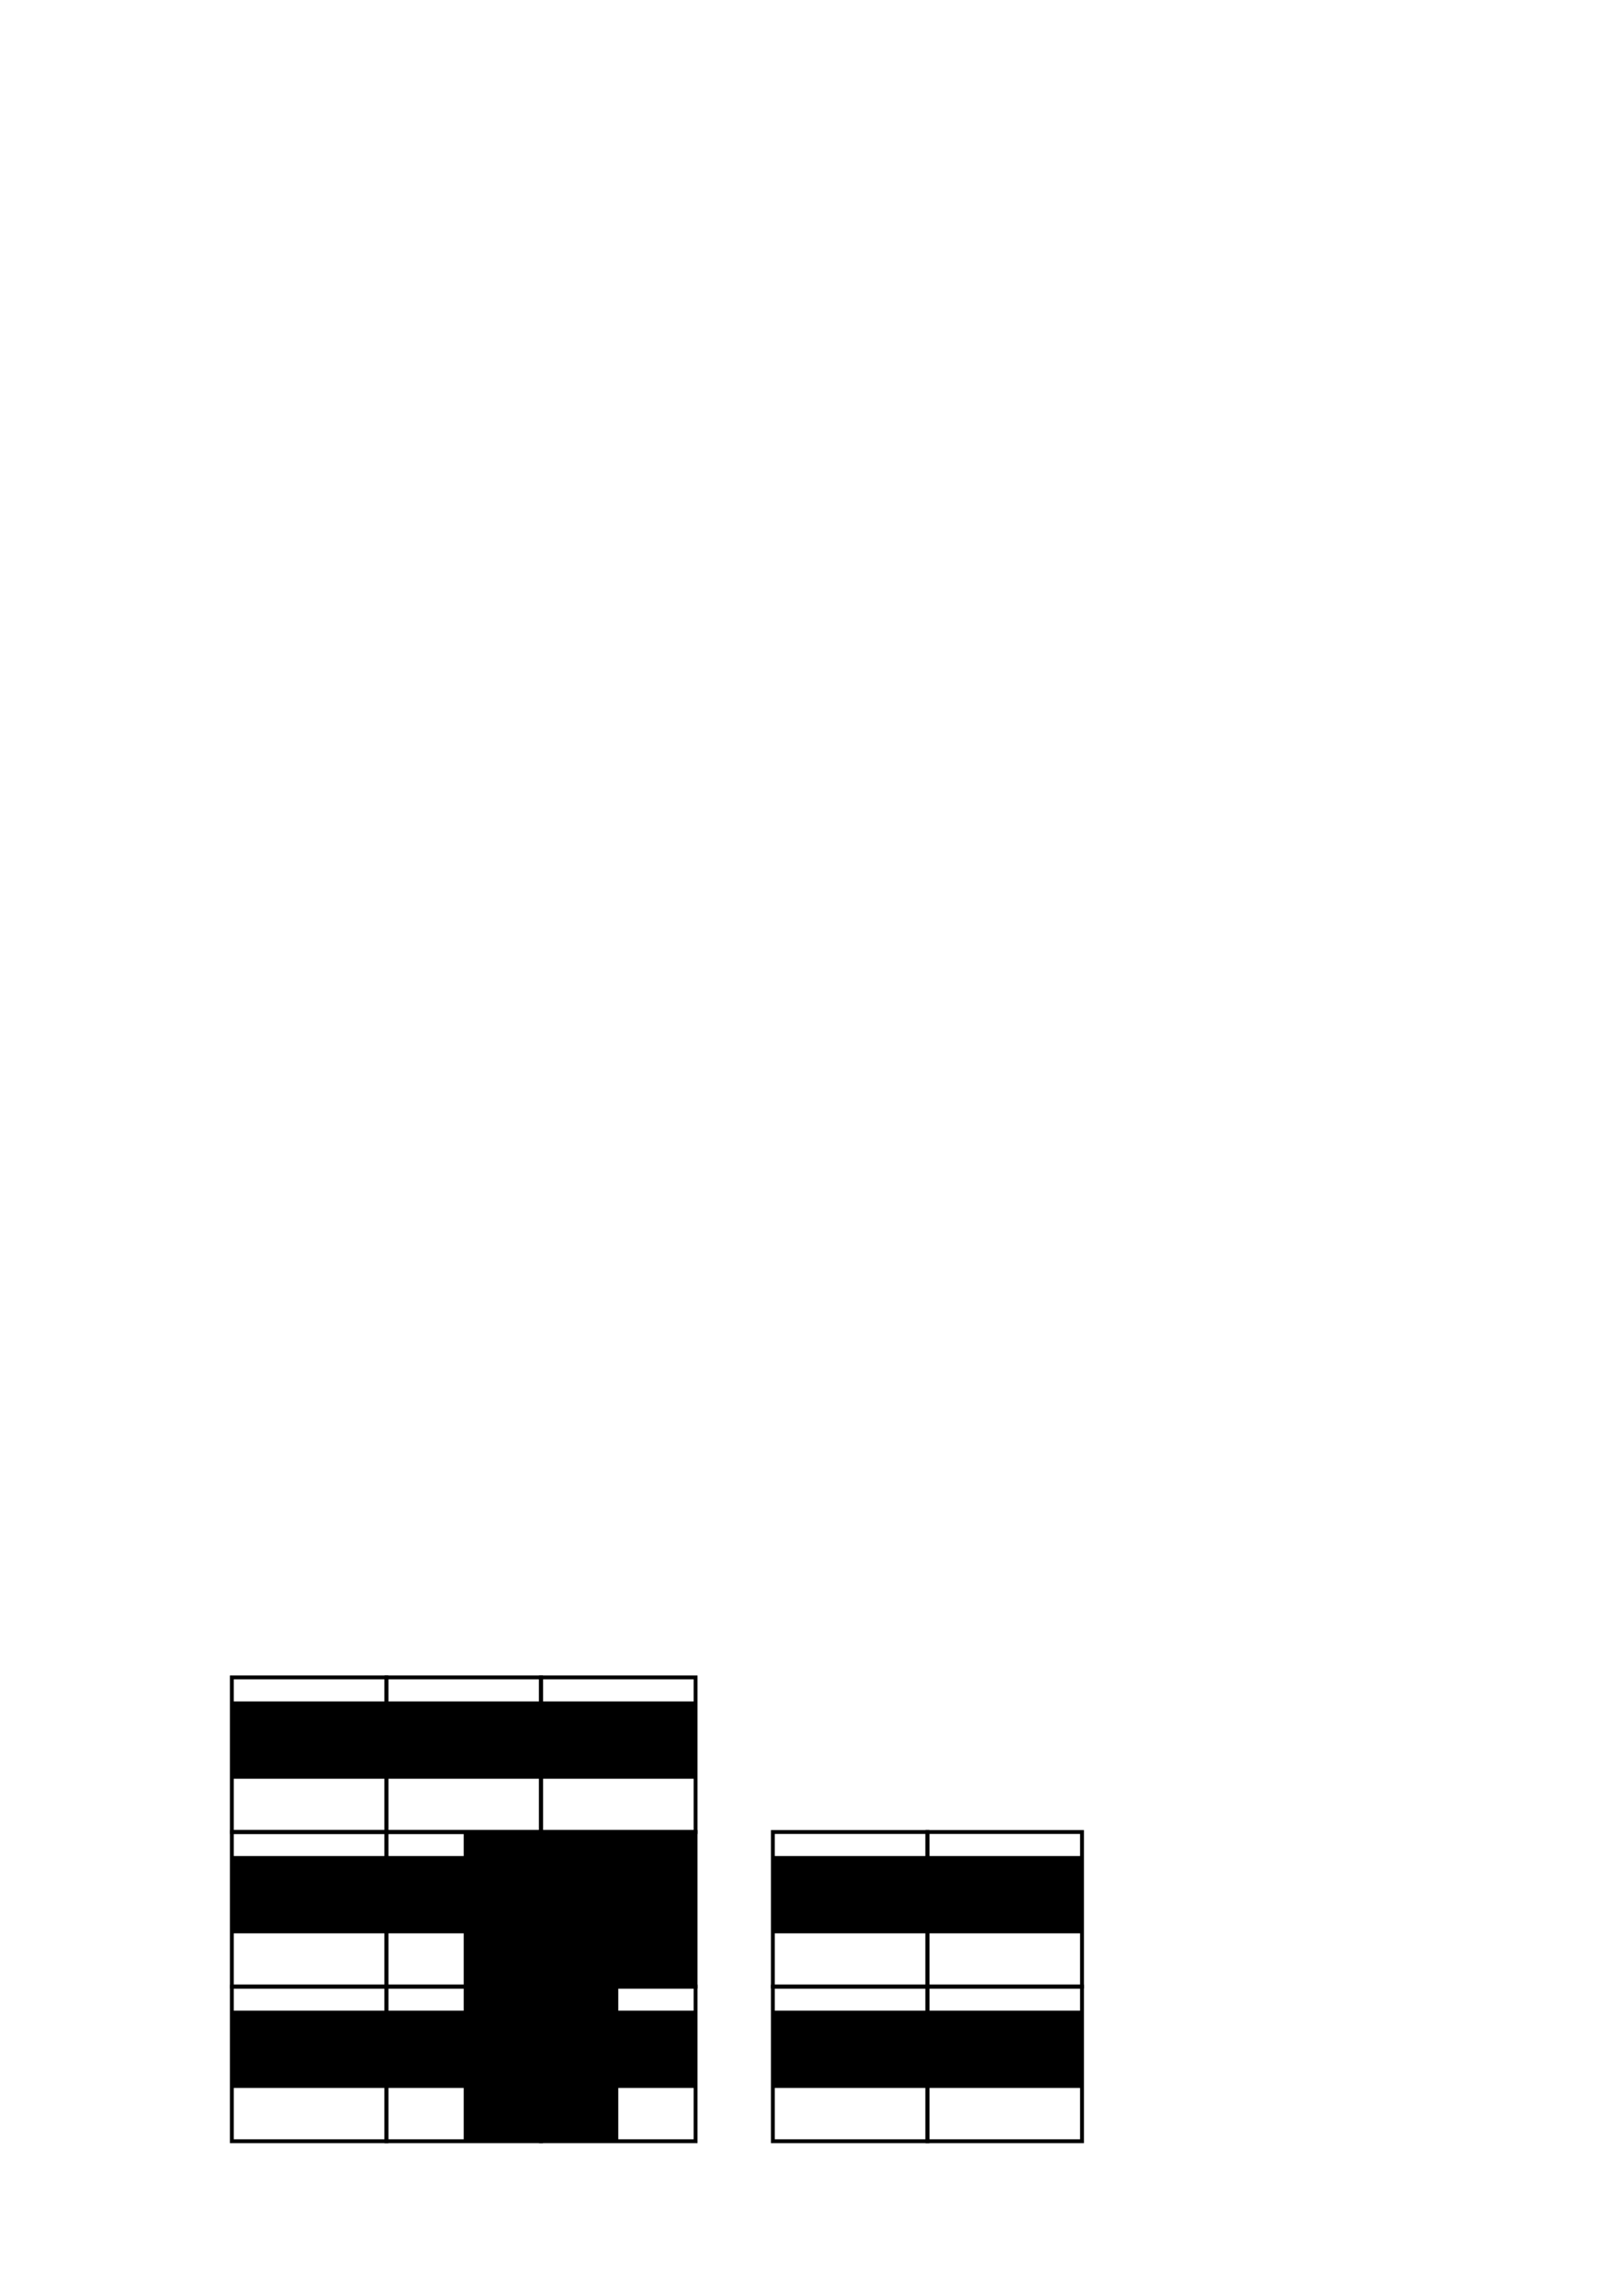 <?xml version="1.0" encoding="UTF-8" standalone="no"?>
<!-- Created with Inkscape (http://www.inkscape.org/) -->

<svg
   xmlns:dc="http://purl.org/dc/elements/1.1/"
   xmlns:cc="http://creativecommons.org/ns#"
   xmlns:rdf="http://www.w3.org/1999/02/22-rdf-syntax-ns#"
   xmlns:svg="http://www.w3.org/2000/svg"
   xmlns="http://www.w3.org/2000/svg"
   xmlns:sodipodi="http://sodipodi.sourceforge.net/DTD/sodipodi-0.dtd"
   xmlns:inkscape="http://www.inkscape.org/namespaces/inkscape"
   width="210mm"
   height="297mm"
   viewBox="0 0 744.094 1052.362"
   id="svg4174"
   version="1.1"
   inkscape:version="0.91 r13725"
   sodipodi:docname="neighborhood.svg">
  <defs
     id="defs4176" />
  <sodipodi:namedview
     id="base"
     pagecolor="#ffffff"
     bordercolor="#666666"
     borderopacity="1.0"
     inkscape:pageopacity="0.0"
     inkscape:pageshadow="2"
     inkscape:zoom="1.4314453"
     inkscape:cx="230.49028"
     inkscape:cy="138.68498"
     inkscape:document-units="mm"
     inkscape:current-layer="g4257-8-6"
     showgrid="true"
     inkscape:window-width="1855"
     inkscape:window-height="1176"
     inkscape:window-x="65"
     inkscape:window-y="24"
     inkscape:window-maximized="1"
     inkscape:snap-grids="true"
     inkscape:snap-to-guides="false"
     inkscape:snap-bbox="false"
     inkscape:bbox-nodes="true"
     inkscape:object-nodes="true"
     inkscape:snap-object-midpoints="true"
     inkscape:snap-global="true">
    <inkscape:grid
       type="xygrid"
       id="grid4201"
       units="cm"
       spacingx="35.433"
       spacingy="35.433" />
  </sodipodi:namedview>
  <g
     inkscape:label="Layer 1"
     inkscape:groupmode="layer"
     id="layer1">
    <flowRoot
       xml:space="preserve"
       id="flowRoot4207"
       style="fill:black;stroke:none;stroke-opacity:1;stroke-width:1px;stroke-linejoin:miter;stroke-linecap:butt;fill-opacity:1;font-family:sans-serif;font-style:normal;font-weight:normal;font-size:40px;line-height:125%;letter-spacing:0px;word-spacing:0px;text-anchor:middle;text-align:center;writing-mode:lr"><flowRegion
         id="flowRegion4209"><rect
           id="rect4211"
           width="70.866"
           height="70.866"
           x="212.598"
           y="910.63" /></flowRegion><flowPara
         id="flowPara4213"></flowPara></flowRoot>    <flowRoot
       xml:space="preserve"
       id="flowRoot4233"
       style="fill:black;stroke:none;stroke-opacity:1;stroke-width:1px;stroke-linejoin:miter;stroke-linecap:butt;fill-opacity:1;font-family:sans-serif;font-style:normal;font-weight:normal;font-size:15px;line-height:125%;letter-spacing:0px;word-spacing:0px;text-anchor:middle;text-align:center;writing-mode:lr;"><flowRegion
         id="flowRegion4235"><rect
           id="rect4237"
           width="106.299"
           height="70.866"
           x="212.598"
           y="839.764"
           style="font-size:15px;" /></flowRegion><flowPara
         id="flowPara4239"></flowPara></flowRoot>    <g
       id="g4257">
      <rect
         ry="0"
         y="910.63"
         x="106.299"
         height="70.866"
         width="70.866"
         id="rect4165"
         style="fill:none;fill-opacity:1;fill-rule:nonzero;stroke:#000000;stroke-width:1.772;stroke-linecap:square;stroke-linejoin:miter;stroke-miterlimit:4;stroke-dasharray:none;stroke-opacity:1" />
      <flowRoot
         transform="translate(-85.112,113.745)"
         style="font-style:normal;font-weight:normal;font-size:40px;line-height:200%;font-family:sans-serif;text-align:center;letter-spacing:0px;word-spacing:0px;writing-mode:lr-tb;text-anchor:middle;fill:#000000;fill-opacity:1;stroke:none;stroke-width:1px;stroke-linecap:butt;stroke-linejoin:miter;stroke-opacity:1"
         id="flowRoot4249"
         xml:space="preserve"><flowRegion
           id="flowRegion4251"><rect
             style="line-height:200%"
             y="807.9"
             x="191.497"
             height="35.433"
             width="70.866"
             id="rect4253" /></flowRegion><flowPara
           style="font-size:15px;line-height:200%"
           id="flowPara4255">c(0,0)</flowPara></flowRoot>    </g>
    <g
       transform="translate(9.3883556e-6,-70.866)"
       id="g4257-8">
      <rect
         ry="0"
         y="910.63"
         x="106.299"
         height="70.866"
         width="70.866"
         id="rect4165-5"
         style="fill:none;fill-opacity:1;fill-rule:nonzero;stroke:#000000;stroke-width:1.772;stroke-linecap:square;stroke-linejoin:miter;stroke-miterlimit:4;stroke-dasharray:none;stroke-opacity:1" />
      <flowRoot
         transform="translate(-85.112,113.745)"
         style="font-style:normal;font-weight:normal;font-size:40px;line-height:200%;font-family:sans-serif;text-align:center;letter-spacing:0px;word-spacing:0px;writing-mode:lr-tb;text-anchor:middle;fill:#000000;fill-opacity:1;stroke:none;stroke-width:1px;stroke-linecap:butt;stroke-linejoin:miter;stroke-opacity:1"
         id="flowRoot4249-4"
         xml:space="preserve"><flowRegion
           id="flowRegion4251-7"><rect
             style="line-height:200%"
             y="807.9"
             x="191.497"
             height="35.433"
             width="70.866"
             id="rect4253-8" /></flowRegion><flowPara
           style="font-size:15px;line-height:200%"
           id="flowPara4255-6">c(0,1)</flowPara></flowRoot>    </g>
    <g
       transform="translate(9.3883556e-6,-141.732)"
       id="g4257-8-6">
      <rect
         ry="0"
         y="910.63"
         x="106.299"
         height="70.866"
         width="70.866"
         id="rect4165-5-7"
         style="fill:none;fill-opacity:1;fill-rule:nonzero;stroke:#000000;stroke-width:1.772;stroke-linecap:square;stroke-linejoin:miter;stroke-miterlimit:4;stroke-dasharray:none;stroke-opacity:1" />
      <flowRoot
         transform="translate(-85.112,113.745)"
         style="font-style:normal;font-weight:normal;font-size:40px;line-height:200%;font-family:sans-serif;text-align:center;letter-spacing:0px;word-spacing:0px;writing-mode:lr-tb;text-anchor:middle;fill:#000000;fill-opacity:1;stroke:none;stroke-width:1px;stroke-linecap:butt;stroke-linejoin:miter;stroke-opacity:1"
         id="flowRoot4249-4-0"
         xml:space="preserve"><flowRegion
           id="flowRegion4251-7-8"><rect
             style="line-height:200%"
             y="807.9"
             x="191.497"
             height="35.433"
             width="70.866"
             id="rect4253-8-1" /></flowRegion><flowPara
           style="font-size:15px;line-height:200%"
           id="flowPara4255-6-9">c(0,2)</flowPara></flowRoot>      <g
         transform="translate(70.866,141.732)"
         id="g4257-2">
        <rect
           ry="0"
           y="910.63"
           x="106.299"
           height="70.866"
           width="70.866"
           id="rect4165-8"
           style="fill:none;fill-opacity:1;fill-rule:nonzero;stroke:#000000;stroke-width:1.772;stroke-linecap:square;stroke-linejoin:miter;stroke-miterlimit:4;stroke-dasharray:none;stroke-opacity:1" />
        <flowRoot
           transform="translate(-85.112,113.745)"
           style="font-style:normal;font-weight:normal;font-size:40px;line-height:200%;font-family:sans-serif;text-align:center;letter-spacing:0px;word-spacing:0px;writing-mode:lr-tb;text-anchor:middle;fill:#000000;fill-opacity:1;stroke:none;stroke-width:1px;stroke-linecap:butt;stroke-linejoin:miter;stroke-opacity:1"
           id="flowRoot4249-1"
           xml:space="preserve"><flowRegion
             id="flowRegion4251-77"><rect
               style="line-height:200%"
               y="807.9"
               x="191.497"
               height="35.433"
               width="70.866"
               id="rect4253-9" /></flowRegion><flowPara
             style="font-size:15px;line-height:200%"
             id="flowPara4255-7">c(1,0)</flowPara></flowRoot>      </g>
      <g
         transform="translate(70.866,70.866)"
         id="g4257-8-9">
        <rect
           ry="0"
           y="910.63"
           x="106.299"
           height="70.866"
           width="70.866"
           id="rect4165-5-8"
           style="fill:none;fill-opacity:1;fill-rule:nonzero;stroke:#000000;stroke-width:1.772;stroke-linecap:square;stroke-linejoin:miter;stroke-miterlimit:4;stroke-dasharray:none;stroke-opacity:1" />
        <flowRoot
           transform="translate(-85.112,113.745)"
           style="font-style:normal;font-weight:normal;font-size:40px;line-height:200%;font-family:sans-serif;text-align:center;letter-spacing:0px;word-spacing:0px;writing-mode:lr-tb;text-anchor:middle;fill:#000000;fill-opacity:1;stroke:none;stroke-width:1px;stroke-linecap:butt;stroke-linejoin:miter;stroke-opacity:1"
           id="flowRoot4249-4-8"
           xml:space="preserve"><flowRegion
             id="flowRegion4251-7-9"><rect
               style="line-height:200%"
               y="807.9"
               x="191.497"
               height="35.433"
               width="70.866"
               id="rect4253-8-8" /></flowRegion><flowPara
             style="font-size:15px;line-height:200%"
             id="flowPara4255-6-0">c(1,1)</flowPara></flowRoot>      </g>
      <rect
         ry="0"
         y="910.63"
         x="177.165"
         height="70.866"
         width="70.866"
         id="rect4165-5-7-5"
         style="fill:none;fill-opacity:1;fill-rule:nonzero;stroke:#000000;stroke-width:1.772;stroke-linecap:square;stroke-linejoin:miter;stroke-miterlimit:4;stroke-dasharray:none;stroke-opacity:1" />
      <flowRoot
         transform="translate(-14.245,113.745)"
         style="font-style:normal;font-weight:normal;font-size:40px;line-height:200%;font-family:sans-serif;text-align:center;letter-spacing:0px;word-spacing:0px;writing-mode:lr-tb;text-anchor:middle;fill:#000000;fill-opacity:1;stroke:none;stroke-width:1px;stroke-linecap:butt;stroke-linejoin:miter;stroke-opacity:1"
         id="flowRoot4249-4-0-2"
         xml:space="preserve"><flowRegion
           id="flowRegion4251-7-8-0"><rect
             style="line-height:200%"
             y="807.9"
             x="191.497"
             height="35.433"
             width="70.866"
             id="rect4253-8-1-2" /></flowRegion><flowPara
           style="font-size:15px;line-height:200%"
           id="flowPara4255-6-9-4">c(1,2)</flowPara></flowRoot>      <g
         transform="translate(141.732,141.732)"
         id="g4257-0">
        <rect
           ry="0"
           y="910.63"
           x="106.299"
           height="70.866"
           width="70.866"
           id="rect4165-0"
           style="fill:none;fill-opacity:1;fill-rule:nonzero;stroke:#000000;stroke-width:1.772;stroke-linecap:square;stroke-linejoin:miter;stroke-miterlimit:4;stroke-dasharray:none;stroke-opacity:1" />
        <flowRoot
           transform="translate(-85.112,113.745)"
           style="font-style:normal;font-weight:normal;font-size:40px;line-height:200%;font-family:sans-serif;text-align:center;letter-spacing:0px;word-spacing:0px;writing-mode:lr-tb;text-anchor:middle;fill:#000000;fill-opacity:1;stroke:none;stroke-width:1px;stroke-linecap:butt;stroke-linejoin:miter;stroke-opacity:1"
           id="flowRoot4249-48"
           xml:space="preserve"><flowRegion
             id="flowRegion4251-2"><rect
               style="line-height:200%"
               y="807.9"
               x="191.497"
               height="35.433"
               width="70.866"
               id="rect4253-2" /></flowRegion><flowPara
             style="font-size:15px;line-height:200%"
             id="flowPara4255-0">c(2,0)</flowPara></flowRoot>      </g>
      <g
         transform="translate(141.732,70.866)"
         id="g4257-8-2">
        <rect
           ry="0"
           y="910.63"
           x="106.299"
           height="70.866"
           width="70.866"
           id="rect4165-5-4"
           style="fill:none;fill-opacity:1;fill-rule:nonzero;stroke:#000000;stroke-width:1.772;stroke-linecap:square;stroke-linejoin:miter;stroke-miterlimit:4;stroke-dasharray:none;stroke-opacity:1" />
        <flowRoot
           transform="translate(-85.112,113.745)"
           style="font-style:normal;font-weight:normal;font-size:40px;line-height:200%;font-family:sans-serif;text-align:center;letter-spacing:0px;word-spacing:0px;writing-mode:lr-tb;text-anchor:middle;fill:#000000;fill-opacity:1;stroke:none;stroke-width:1px;stroke-linecap:butt;stroke-linejoin:miter;stroke-opacity:1"
           id="flowRoot4249-4-5"
           xml:space="preserve"><flowRegion
             id="flowRegion4251-7-84"><rect
               style="line-height:200%"
               y="807.9"
               x="191.497"
               height="35.433"
               width="70.866"
               id="rect4253-8-0" /></flowRegion><flowPara
             style="font-size:15px;line-height:200%"
             id="flowPara4255-6-8">c(2,1)</flowPara></flowRoot>      </g>
      <rect
         ry="0"
         y="910.63"
         x="248.032"
         height="70.866"
         width="70.866"
         id="rect4165-5-7-4"
         style="fill:none;fill-opacity:1;fill-rule:nonzero;stroke:#000000;stroke-width:1.772;stroke-linecap:square;stroke-linejoin:miter;stroke-miterlimit:4;stroke-dasharray:none;stroke-opacity:1" />
      <flowRoot
         transform="translate(56.621,113.745)"
         style="font-style:normal;font-weight:normal;font-size:40px;line-height:200%;font-family:sans-serif;text-align:center;letter-spacing:0px;word-spacing:0px;writing-mode:lr-tb;text-anchor:middle;fill:#000000;fill-opacity:1;stroke:none;stroke-width:1px;stroke-linecap:butt;stroke-linejoin:miter;stroke-opacity:1"
         id="flowRoot4249-4-0-25"
         xml:space="preserve"><flowRegion
           id="flowRegion4251-7-8-4"><rect
             style="line-height:200%"
             y="807.9"
             x="191.497"
             height="35.433"
             width="70.866"
             id="rect4253-8-1-27" /></flowRegion><flowPara
           style="font-size:15px;line-height:200%"
           id="flowPara4255-6-9-5">c(2,2)</flowPara></flowRoot>      <g
         transform="translate(248.031,141.732)"
         id="g4257-6">
        <rect
           ry="0"
           y="910.63"
           x="106.299"
           height="70.866"
           width="70.866"
           id="rect4165-4"
           style="fill:none;fill-opacity:1;fill-rule:nonzero;stroke:#000000;stroke-width:1.772;stroke-linecap:square;stroke-linejoin:miter;stroke-miterlimit:4;stroke-dasharray:none;stroke-opacity:1" />
        <flowRoot
           transform="translate(-85.112,113.745)"
           style="font-style:normal;font-weight:normal;font-size:40px;line-height:200%;font-family:sans-serif;text-align:center;letter-spacing:0px;word-spacing:0px;writing-mode:lr-tb;text-anchor:middle;fill:#000000;fill-opacity:1;stroke:none;stroke-width:1px;stroke-linecap:butt;stroke-linejoin:miter;stroke-opacity:1"
           id="flowRoot4249-0"
           xml:space="preserve"><flowRegion
             id="flowRegion4251-75"><rect
               style="line-height:200%"
               y="807.9"
               x="191.497"
               height="35.433"
               width="70.866"
               id="rect4253-4" /></flowRegion><flowPara
             style="font-size:15px;line-height:200%"
             id="flowPara4255-01">c(0,0)</flowPara></flowRoot>      </g>
      <g
         transform="translate(248.031,70.866)"
         id="g4257-8-28">
        <rect
           ry="0"
           y="910.63"
           x="106.299"
           height="70.866"
           width="70.866"
           id="rect4165-5-0"
           style="fill:none;fill-opacity:1;fill-rule:nonzero;stroke:#000000;stroke-width:1.772;stroke-linecap:square;stroke-linejoin:miter;stroke-miterlimit:4;stroke-dasharray:none;stroke-opacity:1" />
        <flowRoot
           transform="translate(-85.112,113.745)"
           style="font-style:normal;font-weight:normal;font-size:40px;line-height:200%;font-family:sans-serif;text-align:center;letter-spacing:0px;word-spacing:0px;writing-mode:lr-tb;text-anchor:middle;fill:#000000;fill-opacity:1;stroke:none;stroke-width:1px;stroke-linecap:butt;stroke-linejoin:miter;stroke-opacity:1"
           id="flowRoot4249-4-1"
           xml:space="preserve"><flowRegion
             id="flowRegion4251-7-5"><rect
               style="line-height:200%"
               y="807.9"
               x="191.497"
               height="35.433"
               width="70.866"
               id="rect4253-8-2" /></flowRegion><flowPara
             style="font-size:15px;line-height:200%"
             id="flowPara4255-6-07">c(0,1)</flowPara></flowRoot>      </g>
      <g
         transform="translate(318.898,141.732)"
         id="g4257-2-1">
        <rect
           ry="0"
           y="910.63"
           x="106.299"
           height="70.866"
           width="70.866"
           id="rect4165-8-6"
           style="fill:none;fill-opacity:1;fill-rule:nonzero;stroke:#000000;stroke-width:1.772;stroke-linecap:square;stroke-linejoin:miter;stroke-miterlimit:4;stroke-dasharray:none;stroke-opacity:1" />
        <flowRoot
           transform="translate(-85.112,113.745)"
           style="font-style:normal;font-weight:normal;font-size:40px;line-height:200%;font-family:sans-serif;text-align:center;letter-spacing:0px;word-spacing:0px;writing-mode:lr-tb;text-anchor:middle;fill:#000000;fill-opacity:1;stroke:none;stroke-width:1px;stroke-linecap:butt;stroke-linejoin:miter;stroke-opacity:1"
           id="flowRoot4249-1-4"
           xml:space="preserve"><flowRegion
             id="flowRegion4251-77-9"><rect
               style="line-height:200%"
               y="807.9"
               x="191.497"
               height="35.433"
               width="70.866"
               id="rect4253-9-5" /></flowRegion><flowPara
             style="font-size:15px;line-height:200%"
             id="flowPara4255-7-3">c(1,0)</flowPara></flowRoot>      </g>
      <g
         transform="translate(318.898,70.866)"
         id="g4257-8-9-5">
        <rect
           ry="0"
           y="910.63"
           x="106.299"
           height="70.866"
           width="70.866"
           id="rect4165-5-8-1"
           style="fill:none;fill-opacity:1;fill-rule:nonzero;stroke:#000000;stroke-width:1.772;stroke-linecap:square;stroke-linejoin:miter;stroke-miterlimit:4;stroke-dasharray:none;stroke-opacity:1" />
        <flowRoot
           transform="translate(-85.112,113.745)"
           style="font-style:normal;font-weight:normal;font-size:40px;line-height:200%;font-family:sans-serif;text-align:center;letter-spacing:0px;word-spacing:0px;writing-mode:lr-tb;text-anchor:middle;fill:#000000;fill-opacity:1;stroke:none;stroke-width:1px;stroke-linecap:butt;stroke-linejoin:miter;stroke-opacity:1"
           id="flowRoot4249-4-8-1"
           xml:space="preserve"><flowRegion
             id="flowRegion4251-7-9-0"><rect
               style="line-height:200%"
               y="807.9"
               x="191.497"
               height="35.433"
               width="70.866"
               id="rect4253-8-8-0" /></flowRegion><flowPara
             style="font-size:15px;line-height:200%"
             id="flowPara4255-6-0-7">c(1,1)</flowPara></flowRoot>      </g>
    </g>
  </g>
</svg>
